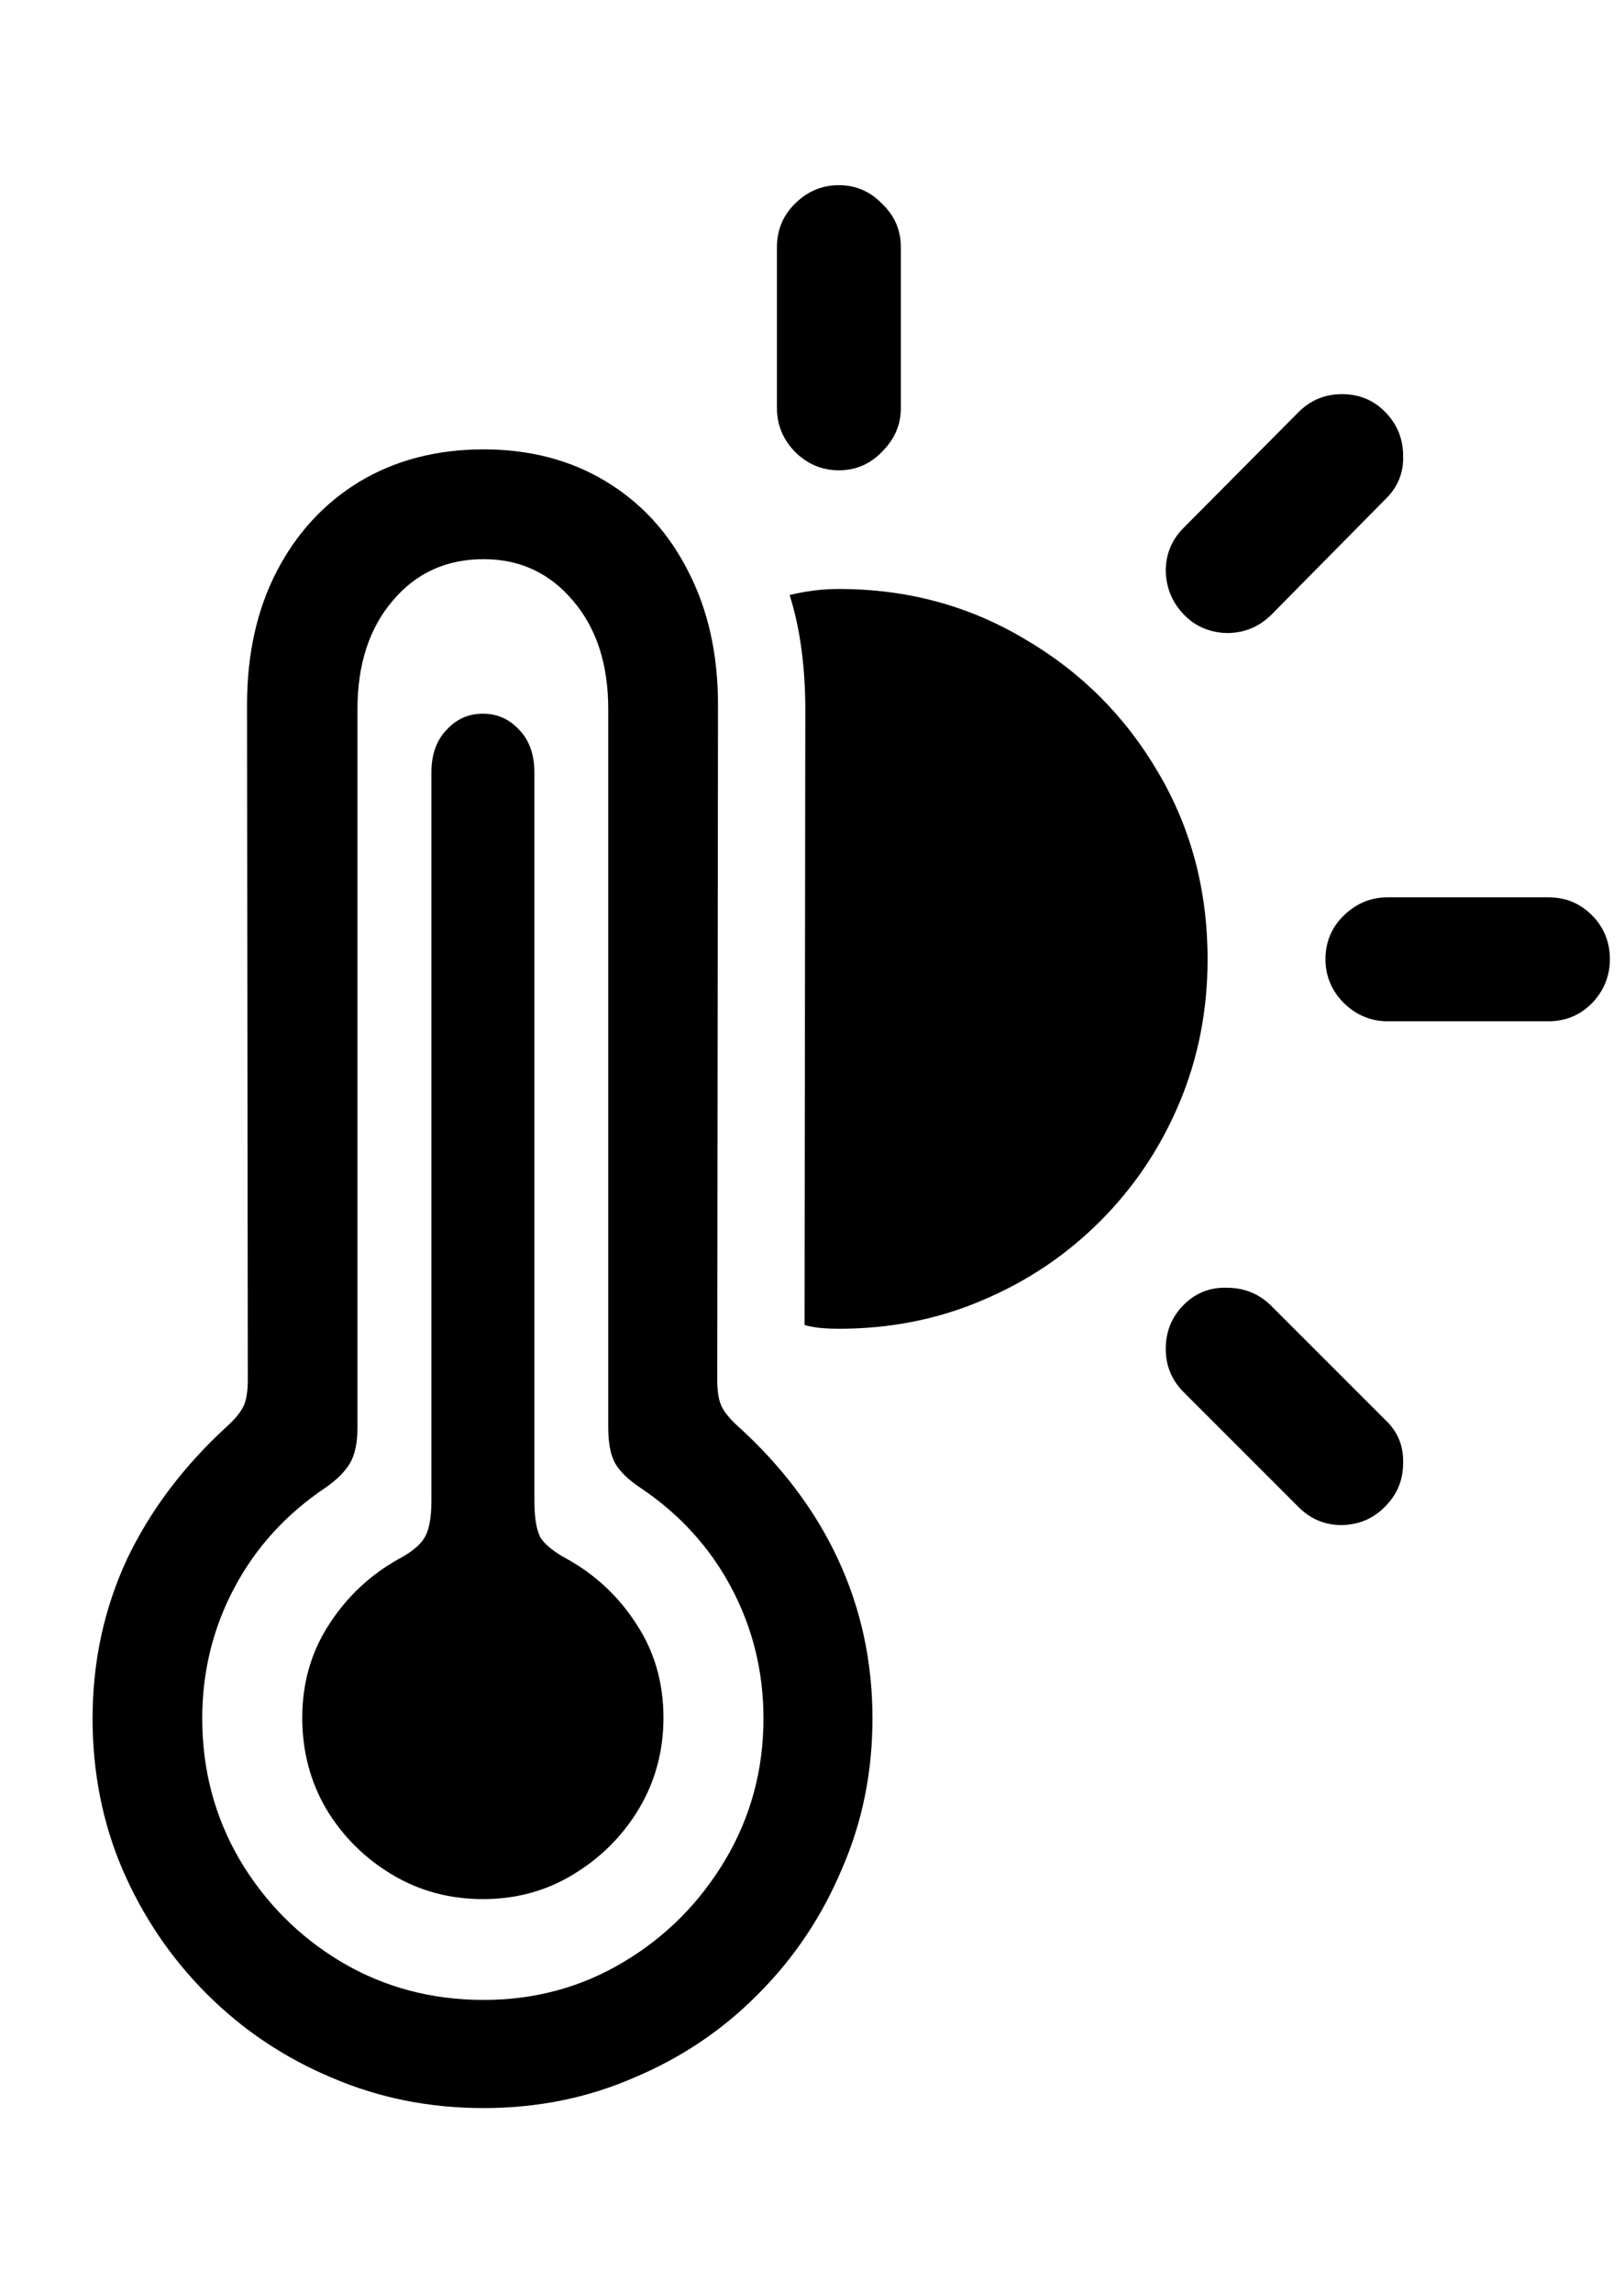 <svg
	color="rgb(0, 0, 0)"
	viewBox="0 0 17 24"
	fill="none"
	xmlns="http://www.w3.org/2000/svg"
>
	<path
		d="M5.062 22.062C5.625 22.062 6.151 21.956 6.641 21.742C7.135 21.534 7.568 21.242 7.938 20.867C8.312 20.492 8.604 20.057 8.812 19.562C9.026 19.073 9.133 18.547 9.133 17.984C9.133 17.391 9.013 16.836 8.773 16.32C8.534 15.805 8.18 15.336 7.711 14.914C7.628 14.836 7.573 14.766 7.547 14.703C7.521 14.641 7.508 14.552 7.508 14.438L7.516 7.375C7.516 6.844 7.411 6.378 7.203 5.977C7 5.576 6.714 5.263 6.344 5.039C5.974 4.815 5.547 4.703 5.062 4.703C4.573 4.703 4.141 4.815 3.766 5.039C3.396 5.263 3.107 5.576 2.898 5.977C2.69 6.378 2.586 6.844 2.586 7.375L2.594 14.438C2.594 14.552 2.581 14.641 2.555 14.703C2.529 14.766 2.474 14.836 2.391 14.914C1.927 15.336 1.573 15.805 1.328 16.32C1.089 16.836 0.969 17.391 0.969 17.984C0.969 18.547 1.073 19.073 1.281 19.562C1.495 20.057 1.789 20.492 2.164 20.867C2.539 21.242 2.974 21.534 3.469 21.742C3.964 21.956 4.495 22.062 5.062 22.062ZM5.062 20.93C4.516 20.93 4.018 20.797 3.57 20.531C3.128 20.266 2.773 19.909 2.508 19.461C2.247 19.013 2.117 18.521 2.117 17.984C2.117 17.495 2.229 17.039 2.453 16.617C2.677 16.195 2.995 15.846 3.406 15.57C3.526 15.487 3.612 15.401 3.664 15.312C3.716 15.224 3.742 15.099 3.742 14.938V7.422C3.742 6.953 3.865 6.576 4.109 6.289C4.354 5.997 4.672 5.852 5.062 5.852C5.443 5.852 5.755 5.997 6 6.289C6.245 6.576 6.367 6.953 6.367 7.422V14.938C6.367 15.099 6.391 15.224 6.438 15.312C6.49 15.401 6.578 15.487 6.703 15.57C7.115 15.846 7.432 16.195 7.656 16.617C7.88 17.039 7.992 17.495 7.992 17.984C7.992 18.521 7.859 19.013 7.594 19.461C7.328 19.909 6.974 20.266 6.531 20.531C6.089 20.797 5.599 20.93 5.062 20.93ZM5.055 19.875C5.404 19.875 5.719 19.789 6 19.617C6.286 19.445 6.516 19.216 6.688 18.93C6.859 18.643 6.945 18.326 6.945 17.977C6.945 17.612 6.852 17.287 6.664 17C6.477 16.708 6.232 16.479 5.93 16.312C5.805 16.245 5.716 16.174 5.664 16.102C5.617 16.023 5.594 15.891 5.594 15.703V8.086C5.594 7.898 5.542 7.75 5.438 7.641C5.333 7.526 5.206 7.469 5.055 7.469C4.904 7.469 4.776 7.526 4.672 7.641C4.568 7.75 4.516 7.898 4.516 8.086V15.703C4.516 15.891 4.49 16.023 4.438 16.102C4.391 16.174 4.305 16.245 4.18 16.312C3.878 16.479 3.633 16.708 3.445 17C3.258 17.287 3.164 17.612 3.164 17.977C3.164 18.326 3.247 18.643 3.414 18.93C3.586 19.216 3.815 19.445 4.102 19.617C4.388 19.789 4.706 19.875 5.055 19.875ZM8.781 4.922C8.958 4.922 9.109 4.857 9.234 4.727C9.365 4.596 9.43 4.445 9.43 4.273V2.586C9.43 2.409 9.365 2.258 9.234 2.133C9.109 2.003 8.958 1.938 8.781 1.938C8.604 1.938 8.451 2.003 8.32 2.133C8.195 2.258 8.133 2.409 8.133 2.586V4.273C8.133 4.445 8.195 4.596 8.32 4.727C8.451 4.857 8.604 4.922 8.781 4.922ZM12.391 6.43C12.51 6.555 12.662 6.62 12.844 6.625C13.026 6.625 13.182 6.56 13.312 6.43L14.5 5.227C14.63 5.102 14.693 4.951 14.688 4.773C14.688 4.591 14.625 4.438 14.5 4.312C14.38 4.188 14.229 4.125 14.047 4.125C13.87 4.125 13.719 4.188 13.594 4.312L12.391 5.523C12.266 5.648 12.203 5.799 12.203 5.977C12.208 6.154 12.271 6.305 12.391 6.43ZM14.523 10.688H16.211C16.388 10.688 16.539 10.625 16.664 10.5C16.789 10.37 16.852 10.216 16.852 10.039C16.852 9.857 16.789 9.703 16.664 9.578C16.539 9.453 16.388 9.391 16.211 9.391H14.523C14.352 9.391 14.2 9.453 14.07 9.578C13.94 9.703 13.875 9.857 13.875 10.039C13.875 10.216 13.94 10.37 14.07 10.5C14.2 10.625 14.352 10.688 14.523 10.688ZM13.594 15.773C13.719 15.898 13.87 15.961 14.047 15.961C14.229 15.956 14.38 15.891 14.5 15.766C14.625 15.641 14.688 15.49 14.688 15.312C14.693 15.13 14.63 14.979 14.5 14.859L13.297 13.656C13.172 13.537 13.021 13.477 12.844 13.477C12.667 13.471 12.516 13.531 12.391 13.656C12.266 13.781 12.203 13.935 12.203 14.117C12.203 14.294 12.266 14.445 12.391 14.57L13.594 15.773ZM8.781 13.906C9.318 13.906 9.818 13.807 10.281 13.609C10.75 13.412 11.162 13.135 11.516 12.781C11.87 12.427 12.146 12.016 12.344 11.547C12.542 11.078 12.641 10.575 12.641 10.039C12.641 9.32 12.469 8.669 12.125 8.086C11.781 7.497 11.315 7.031 10.727 6.688C10.143 6.339 9.495 6.164 8.781 6.164C8.693 6.164 8.607 6.169 8.523 6.18C8.44 6.19 8.354 6.206 8.266 6.227C8.323 6.409 8.365 6.602 8.391 6.805C8.417 7.003 8.43 7.208 8.43 7.422L8.422 13.867C8.479 13.883 8.536 13.893 8.594 13.898C8.656 13.904 8.719 13.906 8.781 13.906Z"
		fill="currentColor"
	/>
</svg>
